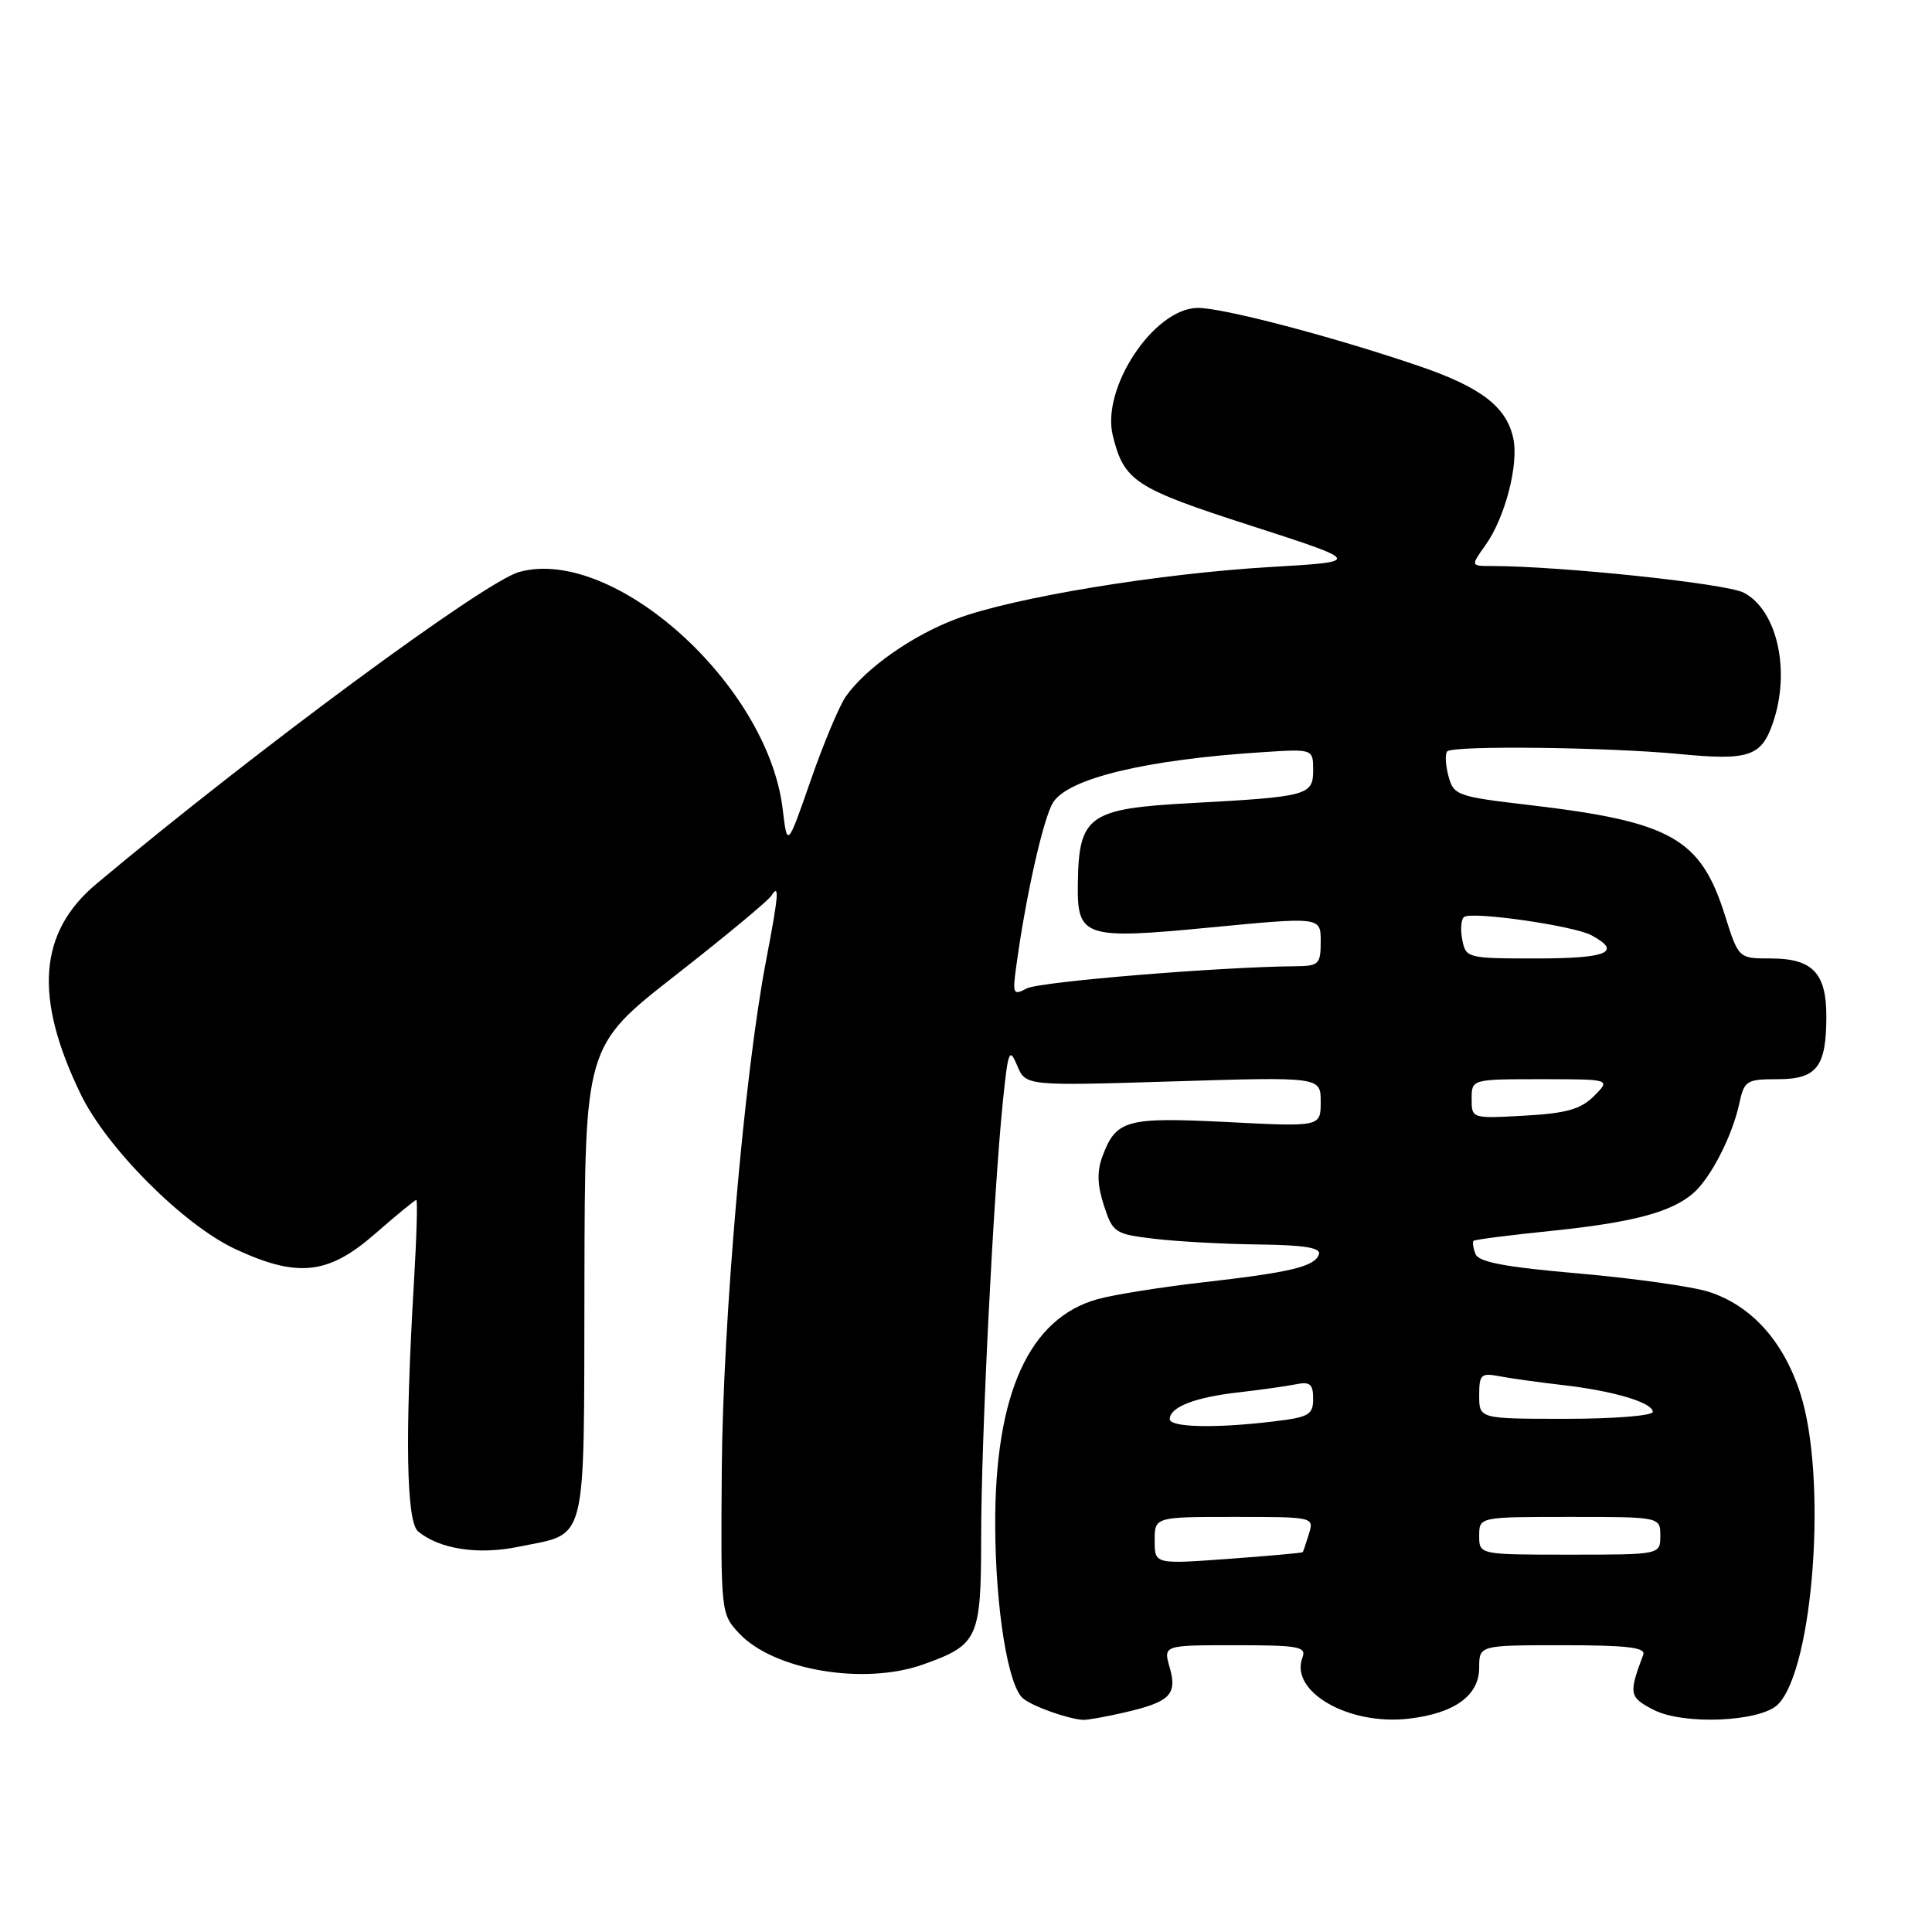 <?xml version="1.0" encoding="UTF-8" standalone="no"?>
<!DOCTYPE svg PUBLIC "-//W3C//DTD SVG 1.1//EN" "http://www.w3.org/Graphics/SVG/1.1/DTD/svg11.dtd" >
<svg xmlns="http://www.w3.org/2000/svg" xmlns:xlink="http://www.w3.org/1999/xlink" version="1.1" viewBox="0 0 256 256">
 <g >
 <path fill="currentColor"
d=" M 148.96 226.92 C 155.04 225.52 156.02 224.55 154.99 220.95 C 154.14 218.00 154.14 218.00 163.68 218.00 C 172.11 218.00 173.14 218.19 172.58 219.64 C 170.86 224.13 178.66 228.64 186.60 227.74 C 192.71 227.05 196.00 224.68 196.00 220.98 C 196.00 218.00 196.00 218.00 207.11 218.00 C 215.58 218.00 218.10 218.30 217.74 219.25 C 215.79 224.46 215.86 224.88 219.11 226.56 C 223.06 228.60 233.27 228.16 235.58 225.85 C 240.32 221.10 242.15 195.72 238.54 184.60 C 236.31 177.70 232.07 173.00 226.44 171.18 C 224.27 170.48 216.55 169.39 209.28 168.75 C 199.46 167.90 195.92 167.24 195.51 166.16 C 195.20 165.37 195.09 164.58 195.25 164.42 C 195.41 164.25 200.04 163.66 205.52 163.10 C 216.32 161.99 221.45 160.63 224.36 158.11 C 226.67 156.11 229.53 150.54 230.46 146.25 C 231.12 143.18 231.41 143.00 235.54 143.00 C 240.75 143.00 242.00 141.38 242.00 134.64 C 242.00 128.91 240.15 127.00 234.61 127.00 C 230.37 127.00 230.37 127.00 228.57 121.31 C 225.35 111.08 221.47 108.89 202.72 106.68 C 193.04 105.55 192.61 105.39 191.92 102.81 C 191.53 101.34 191.46 99.87 191.77 99.56 C 192.57 98.76 212.99 99.00 222.50 99.91 C 231.69 100.80 233.37 100.25 234.89 95.87 C 237.31 88.96 235.50 80.83 231.05 78.53 C 228.71 77.32 206.93 75.02 197.68 75.00 C 194.86 75.00 194.86 75.00 196.83 72.24 C 199.44 68.58 201.27 61.51 200.51 58.04 C 199.59 53.87 196.21 51.29 187.94 48.47 C 176.42 44.55 161.80 40.72 158.62 40.80 C 152.84 40.95 145.91 51.43 147.45 57.71 C 148.94 63.76 150.35 64.69 165.74 69.65 C 180.50 74.42 180.50 74.42 168.36 75.13 C 153.53 76.00 134.28 79.17 126.76 81.99 C 120.92 84.17 114.74 88.51 112.08 92.28 C 111.22 93.50 109.12 98.51 107.42 103.41 C 104.32 112.31 104.32 112.31 103.71 107.22 C 101.76 90.73 81.31 72.33 68.79 75.79 C 64.21 77.06 33.96 99.38 12.78 117.11 C 5.10 123.54 4.46 132.14 10.70 145.00 C 14.16 152.14 24.31 162.30 31.16 165.50 C 39.44 169.35 43.49 168.91 49.68 163.50 C 52.51 161.03 54.98 159.00 55.16 159.00 C 55.35 159.00 55.20 164.06 54.83 170.25 C 53.65 190.30 53.84 201.63 55.40 202.92 C 58.22 205.26 63.35 206.05 68.62 204.97 C 77.98 203.04 77.36 205.50 77.44 169.94 C 77.50 138.62 77.50 138.62 89.48 129.25 C 96.07 124.10 101.80 119.34 102.21 118.69 C 103.31 116.96 103.18 118.56 101.48 127.44 C 98.63 142.33 95.79 175.08 95.64 194.66 C 95.50 213.69 95.52 213.84 97.94 216.43 C 102.52 221.32 114.49 223.34 122.32 220.55 C 129.64 217.94 130.00 217.15 130.01 203.60 C 130.01 190.65 131.63 158.33 132.88 146.00 C 133.58 139.18 133.75 138.74 134.78 141.19 C 135.91 143.89 135.91 143.89 155.45 143.29 C 175.00 142.69 175.00 142.69 175.00 146.00 C 175.00 149.31 175.00 149.31 162.65 148.68 C 149.20 148.00 147.88 148.37 146.07 153.25 C 145.34 155.21 145.40 157.08 146.28 159.75 C 147.45 163.35 147.73 163.53 153.00 164.15 C 156.03 164.51 162.25 164.85 166.83 164.90 C 172.79 164.97 175.05 165.34 174.77 166.19 C 174.23 167.82 171.13 168.58 159.45 169.91 C 153.92 170.54 147.62 171.54 145.46 172.14 C 136.36 174.65 131.81 184.69 131.87 202.13 C 131.91 213.13 133.56 223.39 135.56 225.05 C 136.83 226.11 141.47 227.76 143.50 227.89 C 144.05 227.92 146.51 227.49 148.96 226.92 Z  M 153.00 204.14 C 153.00 201.00 153.00 201.00 163.57 201.00 C 174.06 201.00 174.13 201.01 173.44 203.25 C 173.06 204.49 172.69 205.58 172.62 205.67 C 172.55 205.77 168.10 206.17 162.74 206.56 C 153.00 207.27 153.00 207.27 153.00 204.14 Z  M 196.00 203.50 C 196.00 201.00 196.00 201.00 208.00 201.00 C 220.00 201.00 220.00 201.00 220.00 203.50 C 220.00 206.00 220.00 206.00 208.00 206.00 C 196.00 206.00 196.00 206.00 196.00 203.50 Z  M 155.00 188.04 C 155.00 186.45 158.32 185.15 164.08 184.50 C 167.06 184.16 170.51 183.67 171.75 183.42 C 173.58 183.05 174.00 183.40 174.00 185.34 C 174.00 187.47 173.44 187.79 168.75 188.35 C 161.05 189.28 155.00 189.14 155.00 188.04 Z  M 196.00 184.92 C 196.00 182.10 196.23 181.89 198.75 182.37 C 200.26 182.66 203.97 183.17 207.00 183.52 C 213.73 184.28 219.00 185.84 219.00 187.08 C 219.00 187.59 213.86 188.00 207.50 188.00 C 196.00 188.00 196.00 188.00 196.00 184.92 Z  M 195.00 145.61 C 195.00 143.00 195.00 143.00 204.22 143.00 C 213.44 143.00 213.44 143.00 211.23 145.22 C 209.47 146.98 207.57 147.52 202.01 147.83 C 195.02 148.22 195.00 148.22 195.00 145.61 Z  M 134.63 128.25 C 135.89 118.86 138.26 108.31 139.56 106.30 C 141.61 103.12 151.91 100.65 167.25 99.67 C 174.00 99.23 174.00 99.23 174.00 102.07 C 174.00 105.39 173.27 105.58 157.73 106.42 C 144.24 107.15 142.94 108.07 142.82 117.08 C 142.72 124.22 143.59 124.51 160.43 122.89 C 175.00 121.49 175.00 121.49 175.00 124.74 C 175.00 127.75 174.75 128.00 171.75 128.03 C 161.68 128.11 137.72 130.08 136.06 130.97 C 134.27 131.92 134.16 131.72 134.63 128.25 Z  M 193.75 124.48 C 193.49 123.09 193.61 121.74 194.02 121.49 C 195.22 120.75 208.51 122.67 210.86 123.92 C 215.01 126.15 213.00 127.00 203.62 127.00 C 194.38 127.00 194.23 126.96 193.75 124.48 Z "/>
</g>
</svg>